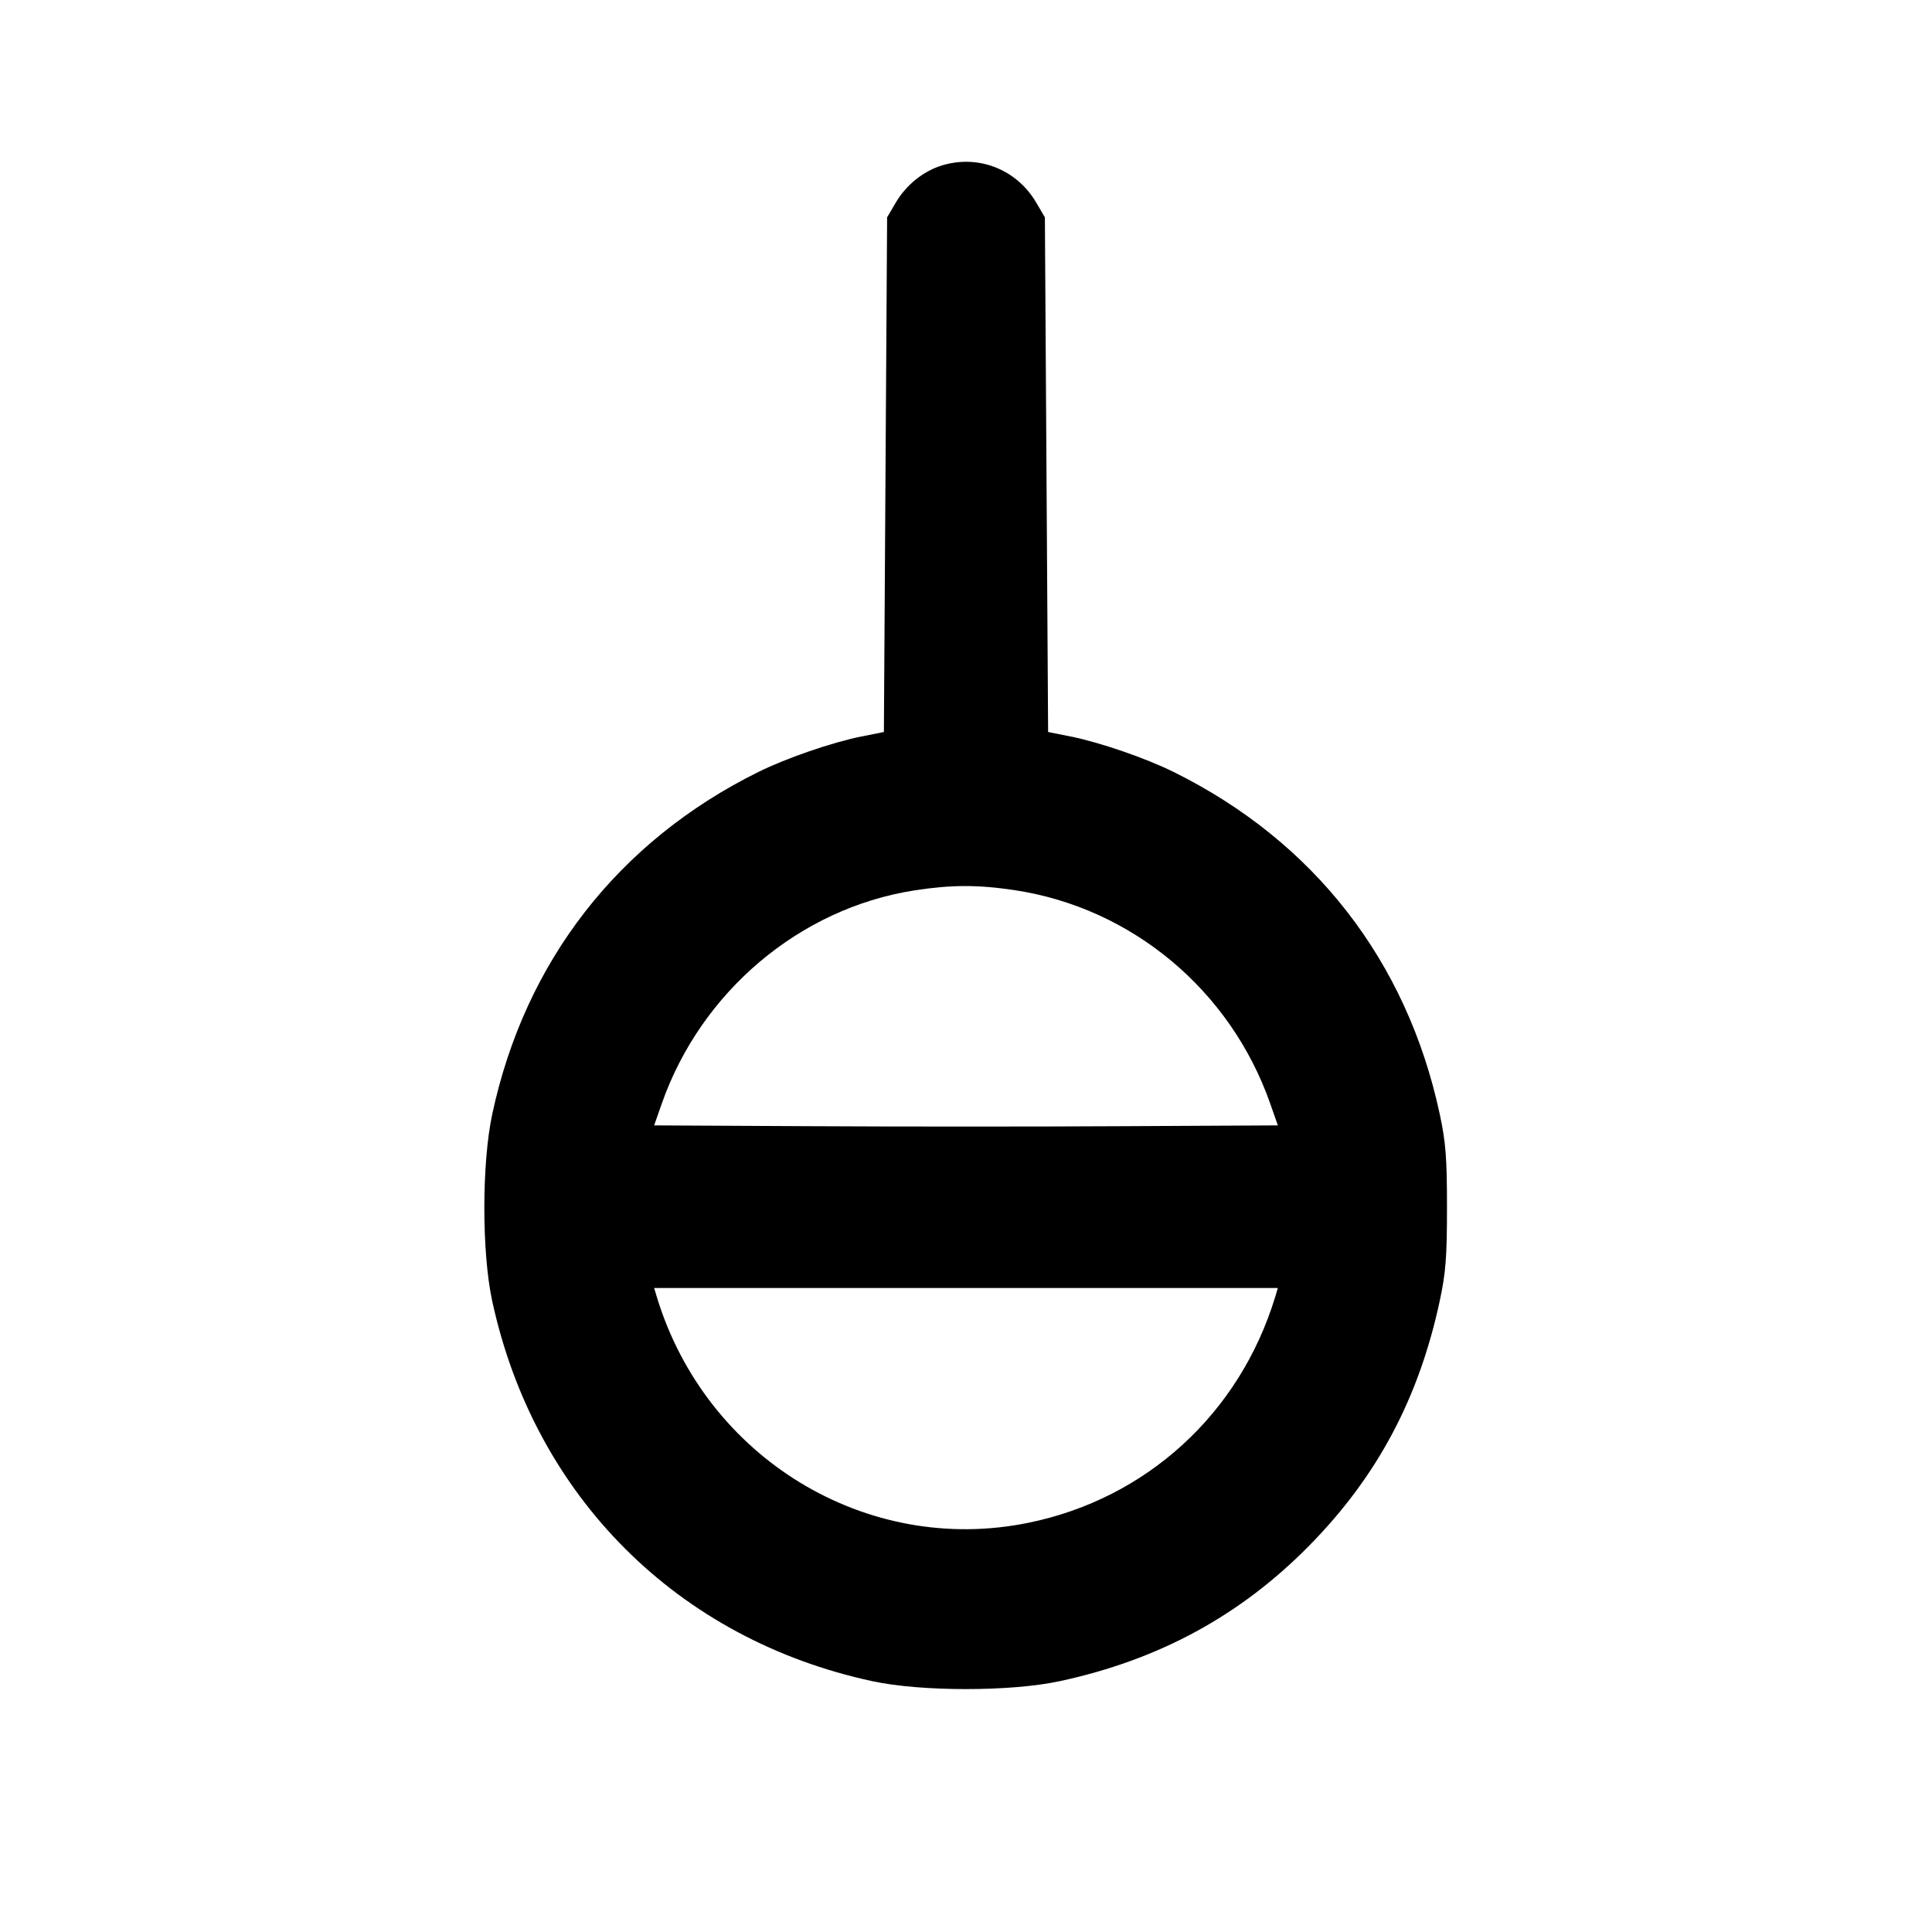 <svg xmlns="http://www.w3.org/2000/svg" width="24" height="24" viewBox="0 0 24 24" fill="none" stroke="currentColor" stroke-width="2" stroke-linecap="round" stroke-linejoin="round"><path d="M11.695 2.057 C 11.466 2.129,11.256 2.299,11.128 2.516 L 11.020 2.700 11.000 5.897 L 10.980 9.093 10.700 9.149 C 10.333 9.223,9.770 9.417,9.420 9.590 C 7.681 10.451,6.521 11.942,6.115 13.840 C 5.984 14.450,5.984 15.558,6.114 16.160 C 6.639 18.588,8.417 20.365,10.840 20.885 C 11.446 21.015,12.554 21.015,13.160 20.885 C 14.397 20.620,15.412 20.068,16.269 19.195 C 17.109 18.340,17.626 17.369,17.885 16.160 C 17.960 15.810,17.975 15.617,17.975 15.000 C 17.975 14.383,17.960 14.190,17.885 13.840 C 17.477 11.936,16.323 10.453,14.580 9.590 C 14.230 9.417,13.667 9.223,13.300 9.149 L 13.020 9.093 13.000 5.897 L 12.980 2.700 12.872 2.516 C 12.628 2.101,12.150 1.915,11.695 2.057 M12.605 11.058 C 14.062 11.278,15.287 12.302,15.780 13.712 L 15.874 13.980 13.937 13.990 C 12.872 13.996,11.128 13.996,10.063 13.990 L 8.126 13.980 8.220 13.712 C 8.707 12.320,9.934 11.283,11.358 11.061 C 11.816 10.990,12.144 10.989,12.605 11.058 M15.841 16.110 C 15.400 17.559,14.243 18.618,12.773 18.917 C 10.764 19.327,8.768 18.113,8.159 16.110 L 8.126 16.000 12.000 16.000 L 15.874 16.000 15.841 16.110 " stroke="none" fill-rule="evenodd" fill="black"></path></svg>